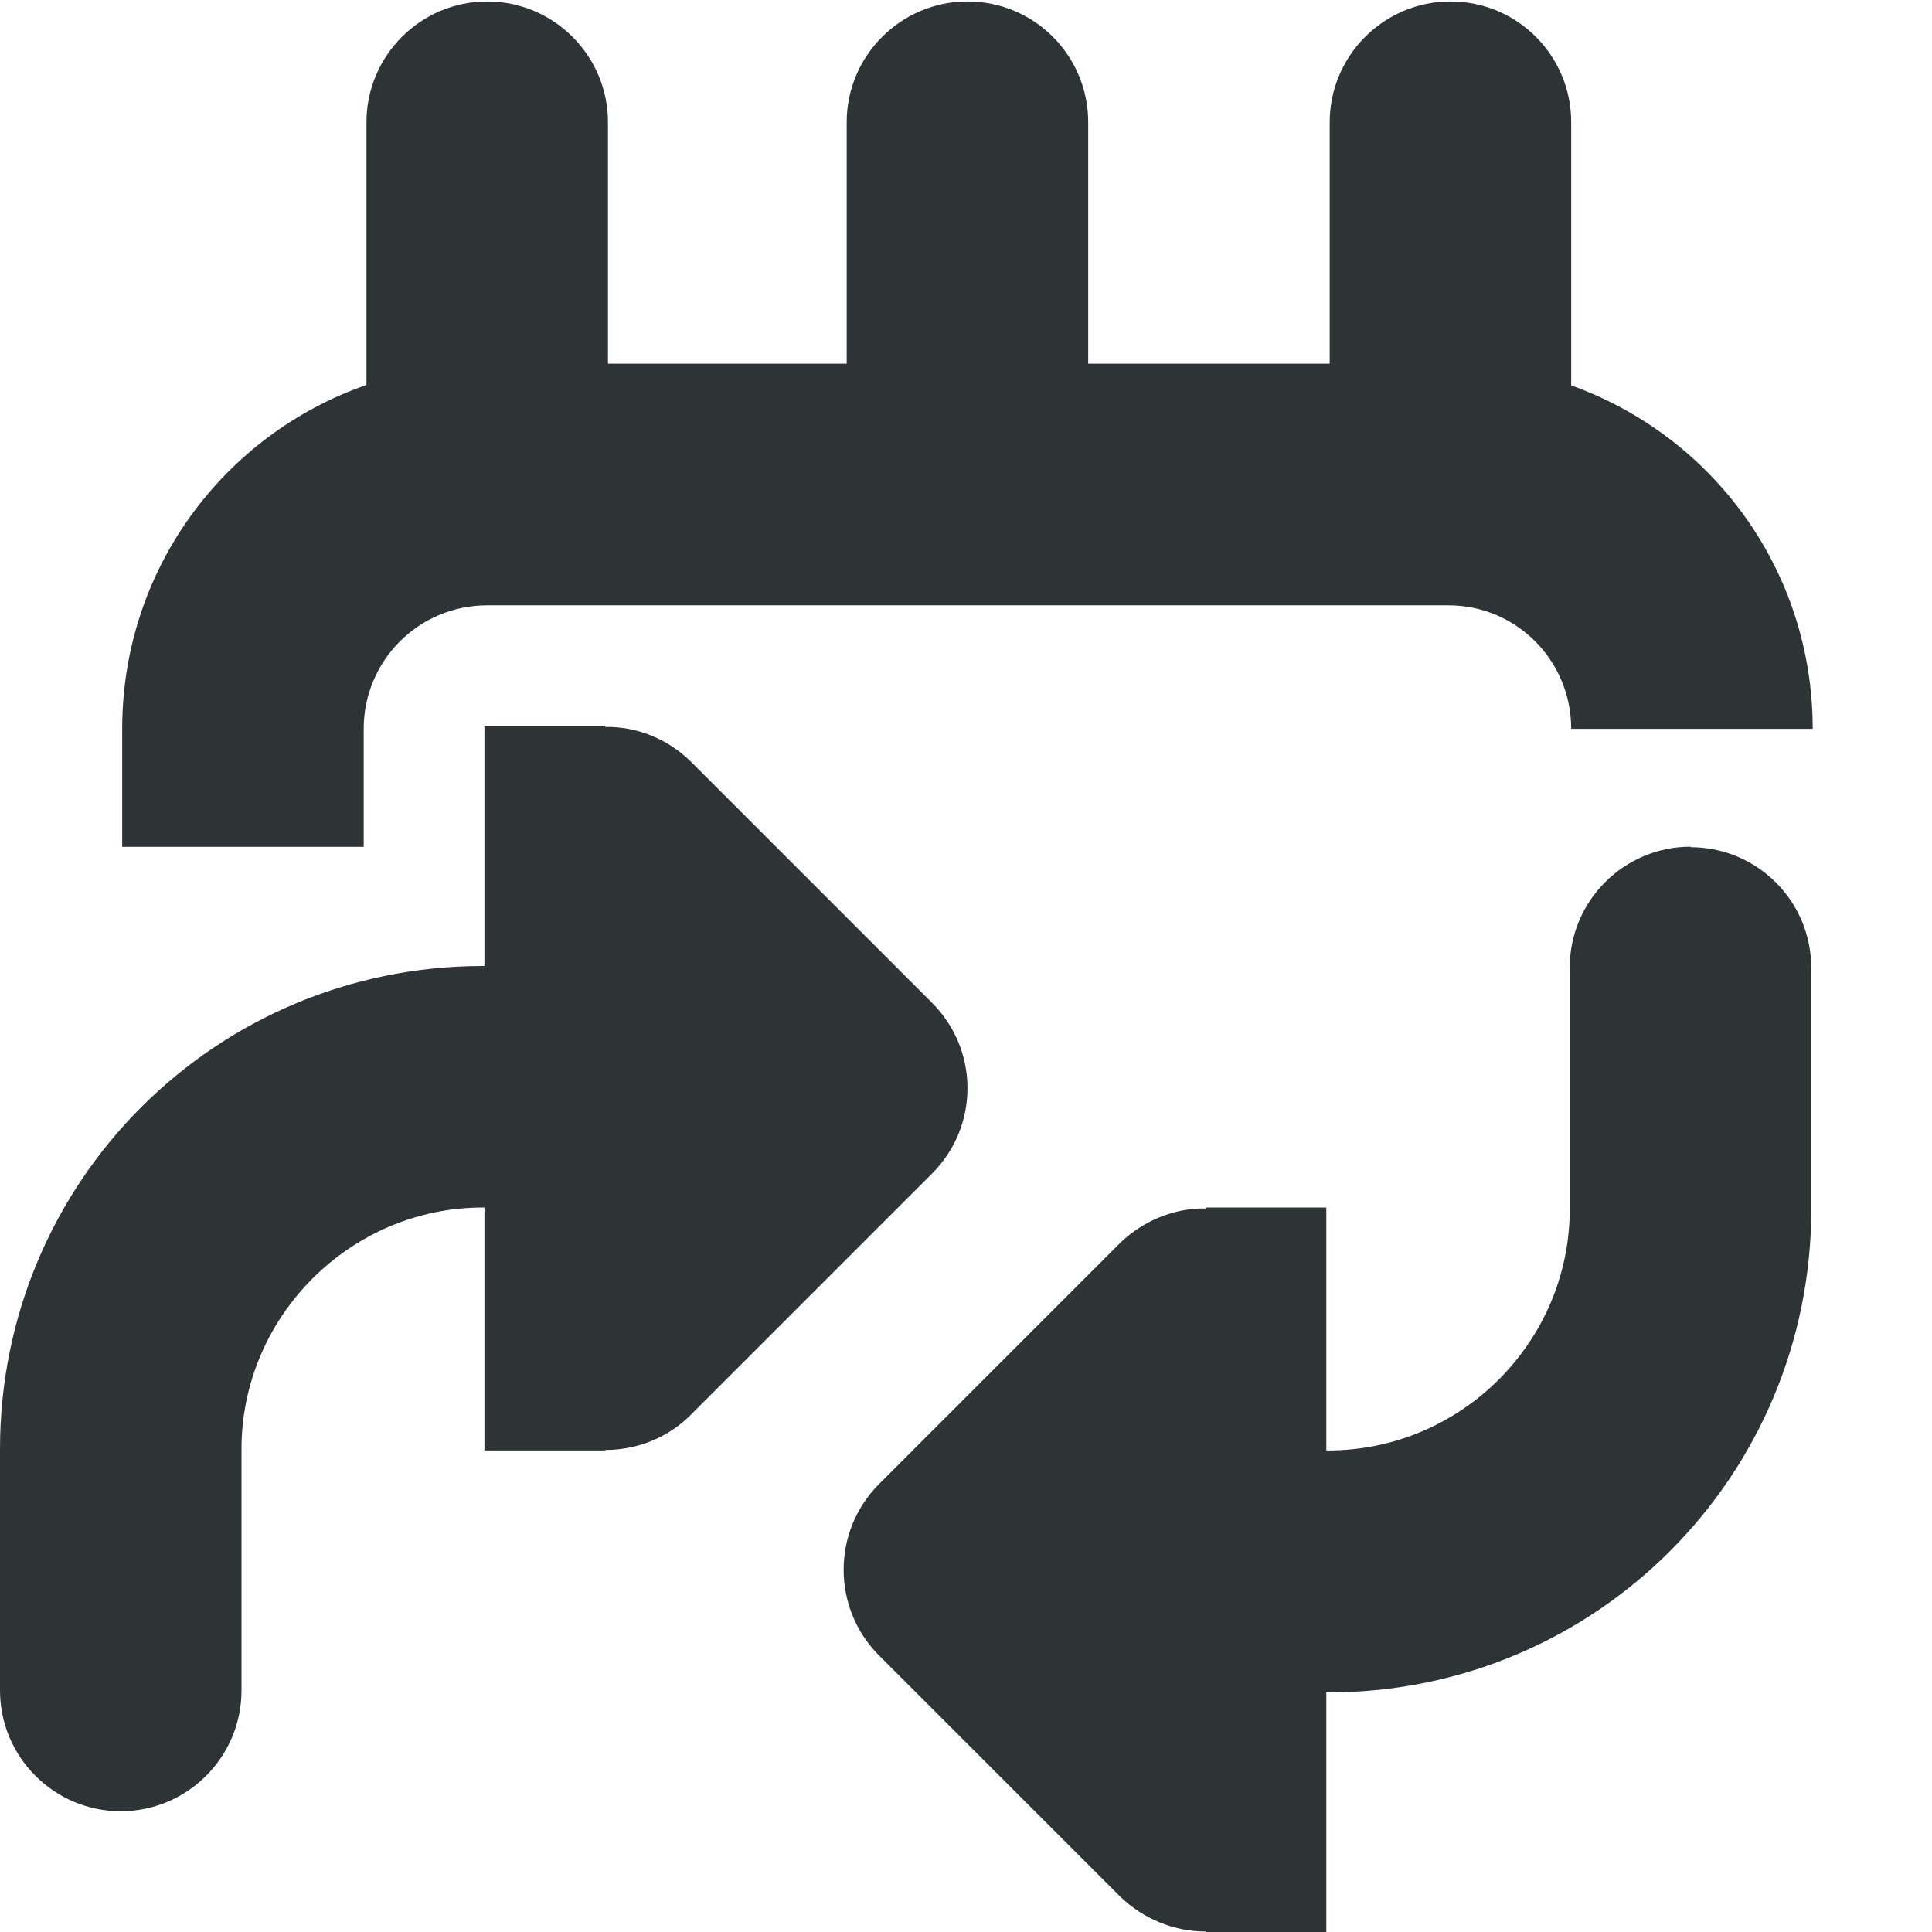 <?xml version="1.0" encoding="UTF-8"?>
<svg height="16px" viewBox="0 0 16 16" width="16px" xmlns="http://www.w3.org/2000/svg">
    <path d="m 4.035 0.012 c -0.551 0 -1 0.449 -1 1 v 2.176 c -1.18 0.41 -2.023 1.527 -2.023 2.848 v 0.977 h 2 v -0.977 c 0 -0.566 0.457 -1.023 1.023 -1.023 h 7.961 c 0.562 0 1.016 0.457 1.016 1.023 h 2 c 0 -1.316 -0.832 -2.426 -2 -2.844 v -2.18 c 0 -0.551 -0.445 -1 -1 -1 c -0.551 0 -1 0.449 -1 1 v 2 h -2 v -2 c 0 -0.551 -0.445 -1 -1 -1 c -0.551 0 -1 0.449 -1 1 v 2 h -1.977 v -2 c 0 -0.551 -0.449 -1 -1 -1 z m -0.023 6 v 1.988 h -0.012 c -2.215 0 -4 1.785 -4 4 v 2 c 0 0.551 0.449 1 1 1 s 1 -0.449 1 -1 v -2 c 0 -1.098 0.902 -2 2 -2 h 0.012 v 2.012 h 1 v -0.004 c 0.266 0 0.52 -0.102 0.707 -0.289 l 2 -2 c 0.391 -0.391 0.391 -1.023 0 -1.414 l -2 -2 c -0.188 -0.184 -0.441 -0.289 -0.707 -0.285 v -0.008 z m 9.988 1 c -0.551 0 -1 0.449 -1 1 v 2 c 0 1.102 -0.902 2 -2 2 h -0.016 v -2.012 h -1 v 0.008 c -0.262 -0.004 -0.516 0.102 -0.707 0.285 l -2 2 c -0.387 0.391 -0.387 1.023 0 1.414 l 2 2 c 0.191 0.184 0.445 0.289 0.707 0.289 v 0.004 h 1 v -1.984 h 0.016 c 2.215 0 4 -1.789 4 -4 v -2 c 0 -0.555 -0.449 -1 -1 -1 z m 0 0" fill="#2e3436"/>
</svg>
